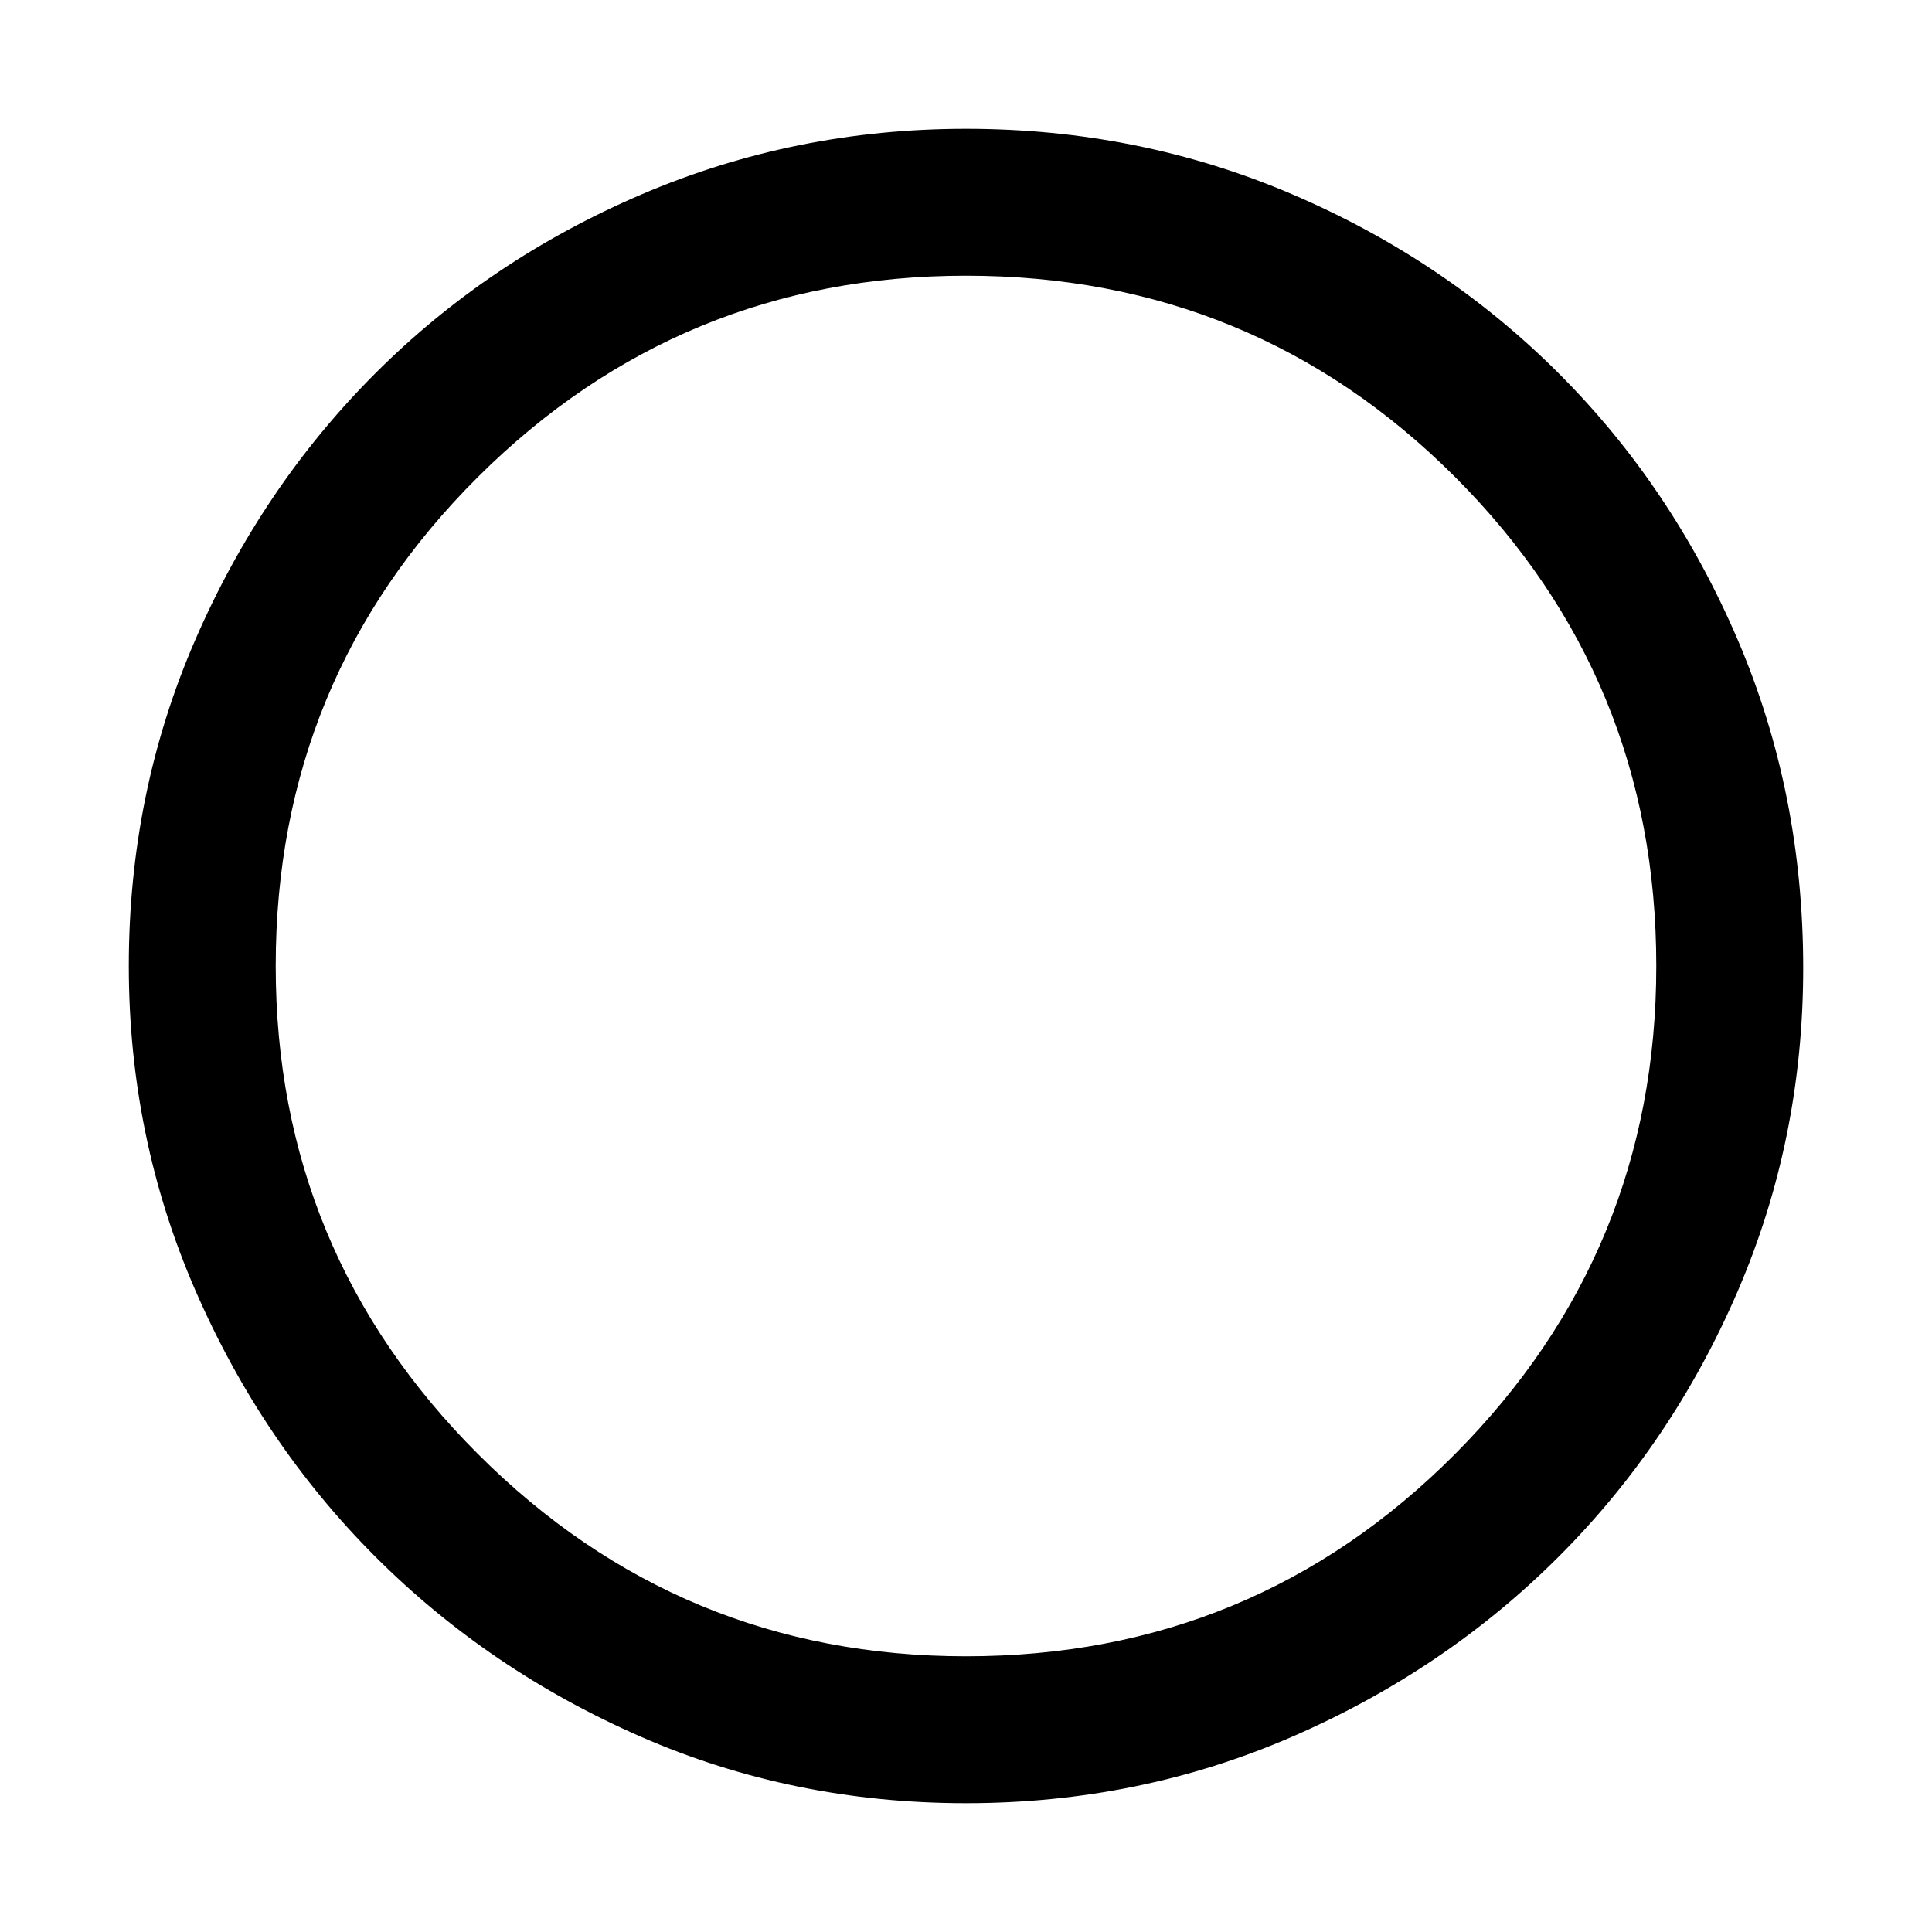 <svg xmlns="http://www.w3.org/2000/svg" height="48" width="48"><path d="M24 44.8Q19.7 44.8 15.925 43.15Q12.15 41.5 9.325 38.675Q6.5 35.85 4.85 32.05Q3.2 28.25 3.2 24Q3.2 19.7 4.85 15.9Q6.5 12.1 9.325 9.275Q12.15 6.45 15.95 4.825Q19.75 3.2 24 3.2Q28.3 3.2 32.1 4.825Q35.9 6.45 38.725 9.275Q41.55 12.1 43.175 15.9Q44.8 19.7 44.8 24.05Q44.8 28.3 43.175 32.075Q41.55 35.85 38.725 38.675Q35.9 41.5 32.1 43.15Q28.3 44.8 24 44.8ZM24 41.15Q31.15 41.15 36.15 36.125Q41.15 31.1 41.15 24Q41.15 16.85 36.15 11.85Q31.15 6.85 24 6.85Q16.9 6.85 11.875 11.85Q6.85 16.85 6.85 24Q6.85 31.1 11.875 36.125Q16.9 41.15 24 41.15ZM24 24Q24 24 24 24Q24 24 24 24Q24 24 24 24Q24 24 24 24Q24 24 24 24Q24 24 24 24Q24 24 24 24Q24 24 24 24Z"/></svg>